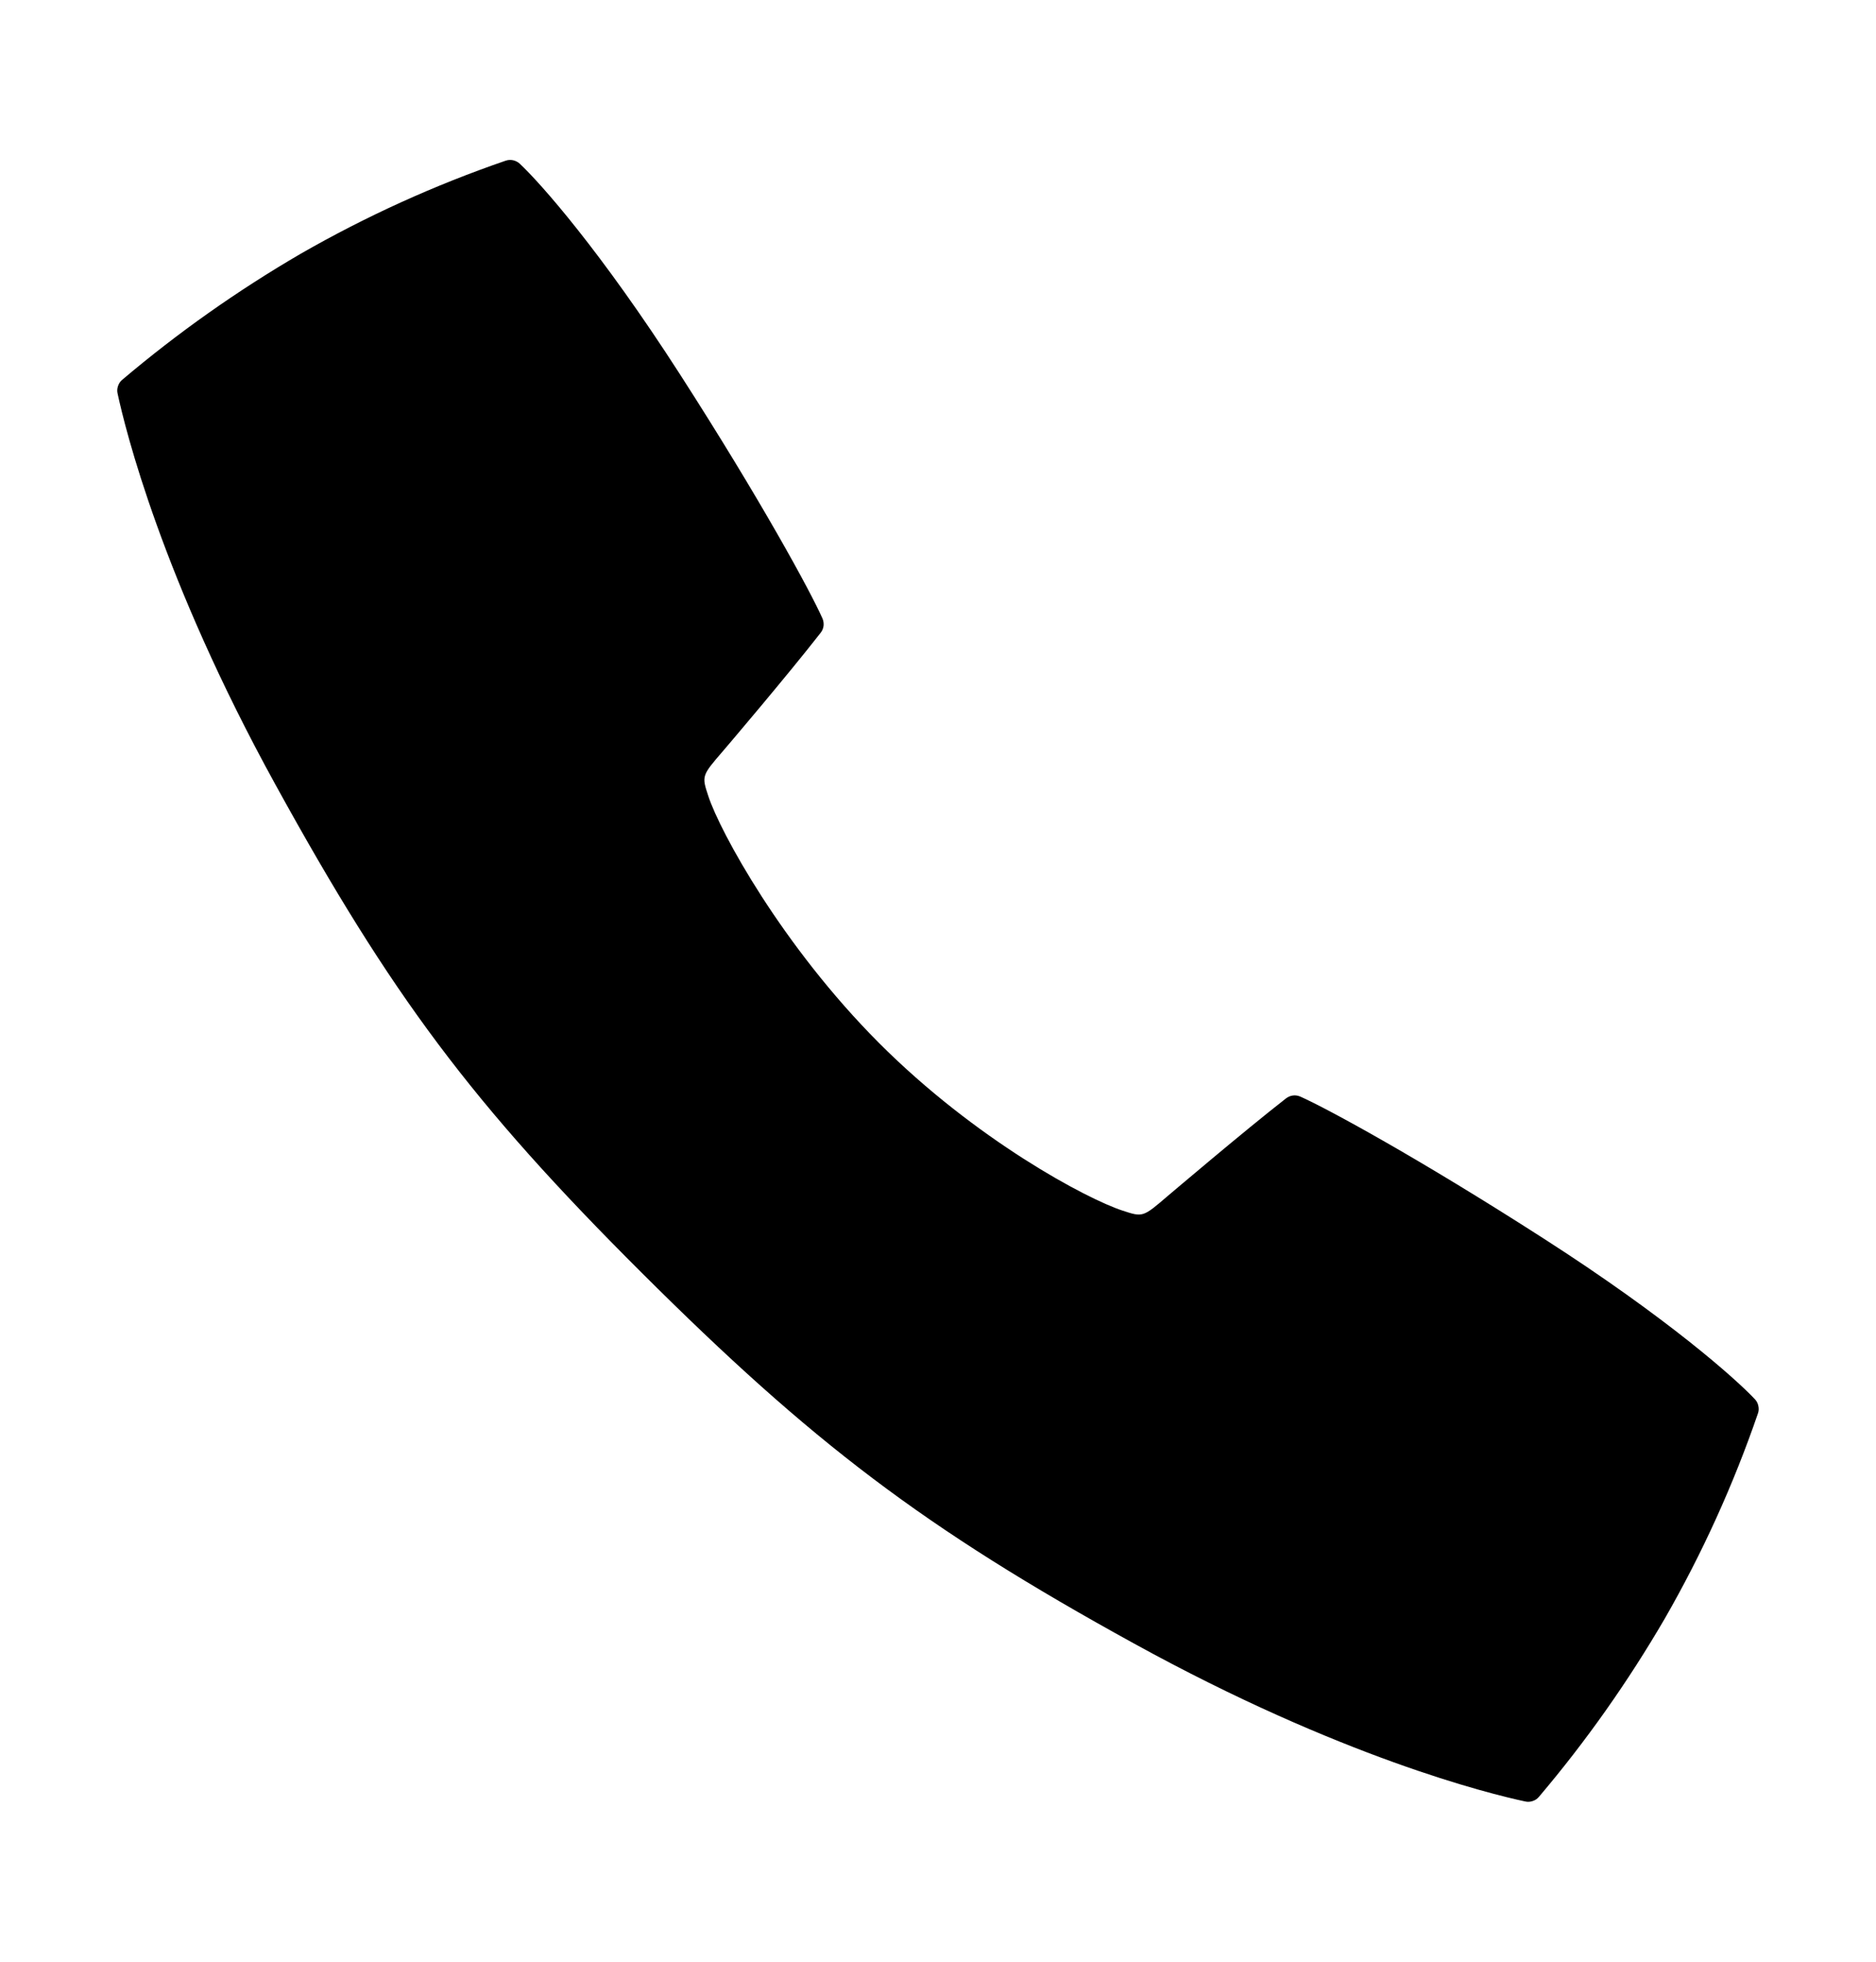 <svg width="22" height="23" viewBox="0 0 22 23" fill="none" xmlns="http://www.w3.org/2000/svg">
<path d="M20.579 16.404C20.355 16.166 19.563 15.459 18.107 14.524C16.641 13.582 15.559 12.994 15.249 12.857C15.222 12.845 15.192 12.84 15.162 12.844C15.132 12.848 15.104 12.86 15.081 12.878C14.581 13.268 13.74 13.984 13.694 14.022C13.403 14.272 13.403 14.272 13.165 14.194C12.745 14.057 11.443 13.365 10.307 12.227C9.172 11.089 8.445 9.754 8.307 9.335C8.228 9.096 8.228 9.096 8.479 8.805C8.518 8.76 9.234 7.919 9.624 7.419C9.642 7.396 9.654 7.368 9.658 7.338C9.661 7.308 9.657 7.278 9.645 7.251C9.508 6.94 8.92 5.859 7.977 4.393C7.041 2.937 6.336 2.145 6.097 1.921C6.075 1.9 6.048 1.886 6.018 1.879C5.989 1.873 5.958 1.874 5.93 1.884C5.095 2.171 4.289 2.537 3.523 2.977C2.785 3.407 2.085 3.901 1.433 4.453C1.41 4.472 1.393 4.498 1.384 4.526C1.374 4.554 1.372 4.585 1.379 4.614C1.469 5.032 1.898 6.779 3.23 9.199C4.589 11.669 5.531 12.935 7.527 14.924C9.523 16.913 10.828 17.911 13.3 19.27C15.72 20.602 17.468 21.032 17.886 21.121C17.915 21.128 17.946 21.126 17.974 21.116C18.003 21.107 18.028 21.09 18.047 21.067C18.6 20.415 19.093 19.715 19.523 18.977C19.963 18.211 20.329 17.405 20.616 16.57C20.626 16.542 20.627 16.512 20.62 16.482C20.614 16.453 20.6 16.426 20.579 16.404Z" fill="black"/>
</svg>
